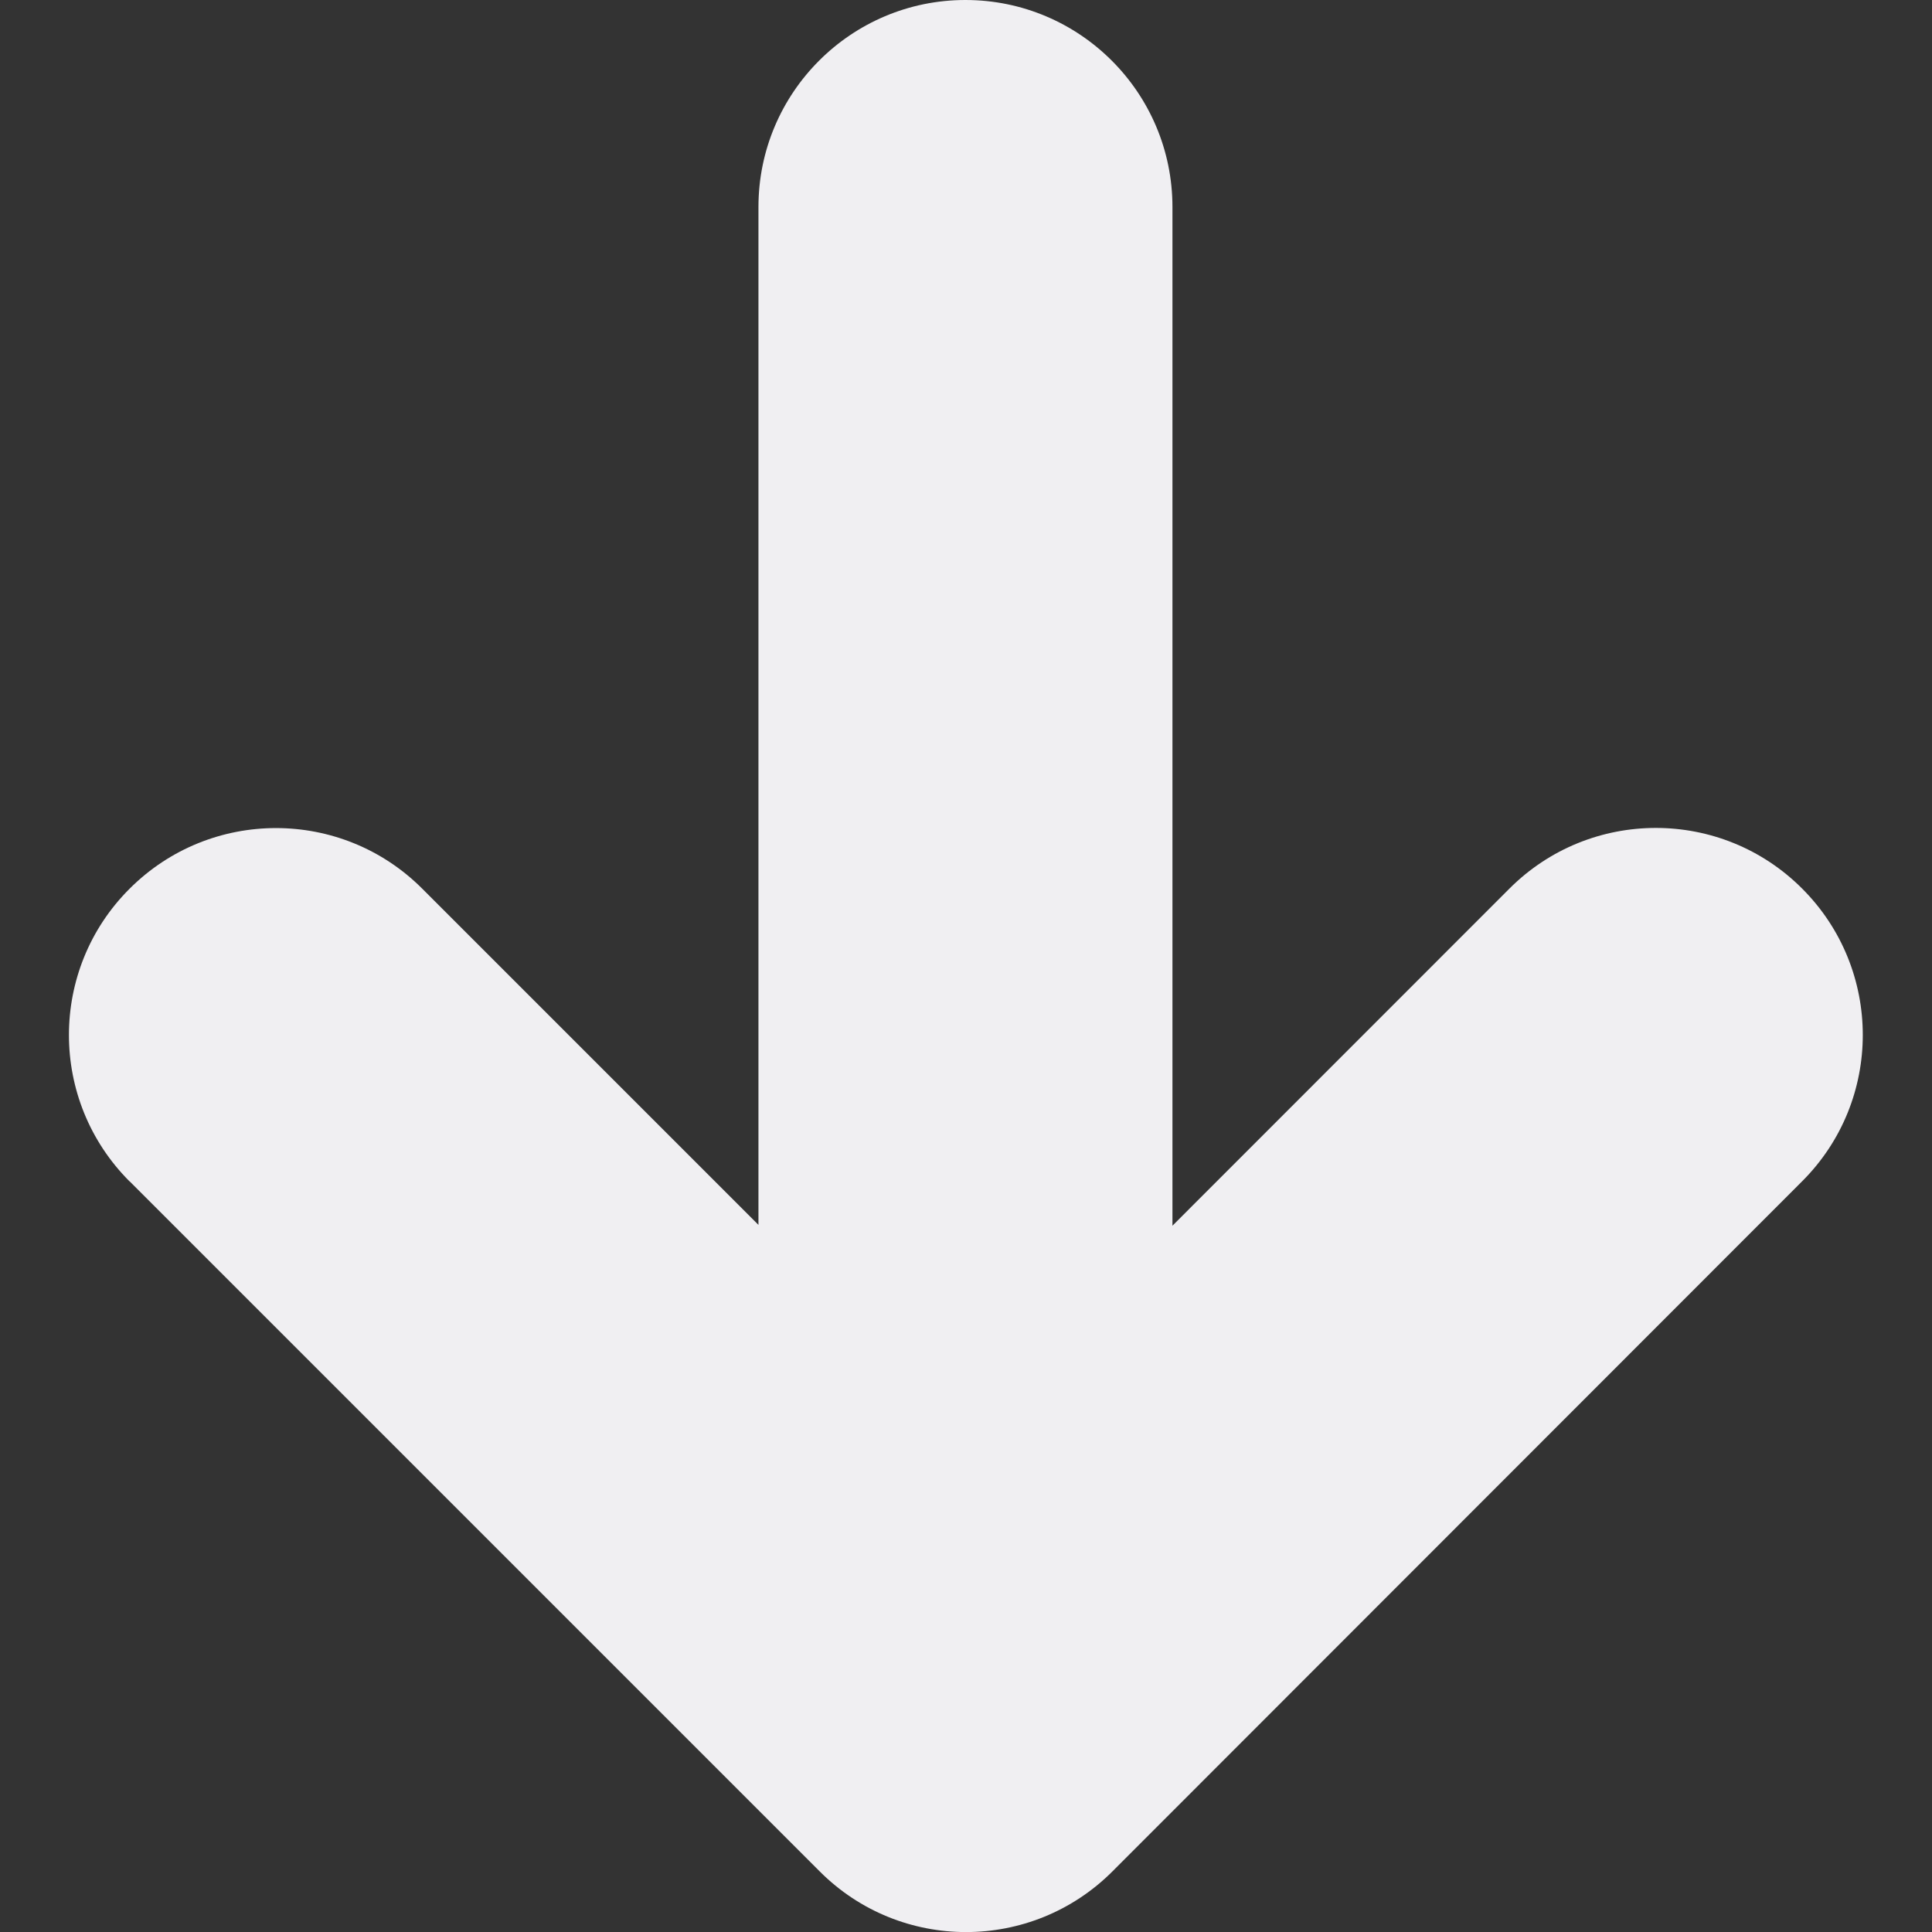 <svg xmlns="http://www.w3.org/2000/svg" fill="none" viewBox="0 0 14 14" id="Line-Arrow-Down-Large-1--Streamline-Core.svg"><rect x="0" y="0" width="14" height="14" fill="#333333" stroke="none"/><g id="Line-Arrow-Down-Large-1--Streamline-Core.svg"><path id="Union" fill="#f0eff2" fill-rule="evenodd" d="M0.939 8.561c-0.586 -0.586 -0.586 -1.536 0 -2.121 0.586 -0.586 1.536 -0.586 2.121 0l2.436 2.436 0 -7.376c0 -0.828 0.672 -1.5 1.5 -1.5 0.828 0 1.5 0.672 1.5 1.5l0 7.382 2.442 -2.443c0.586 -0.586 1.536 -0.586 2.121 0 0.586 0.586 0.586 1.536 0 2.121L8.061 13.561c-0.586 0.586 -1.536 0.586 -2.121 0l-5 -5Z" clip-rule="evenodd" stroke-width="1"></path></g></svg>
